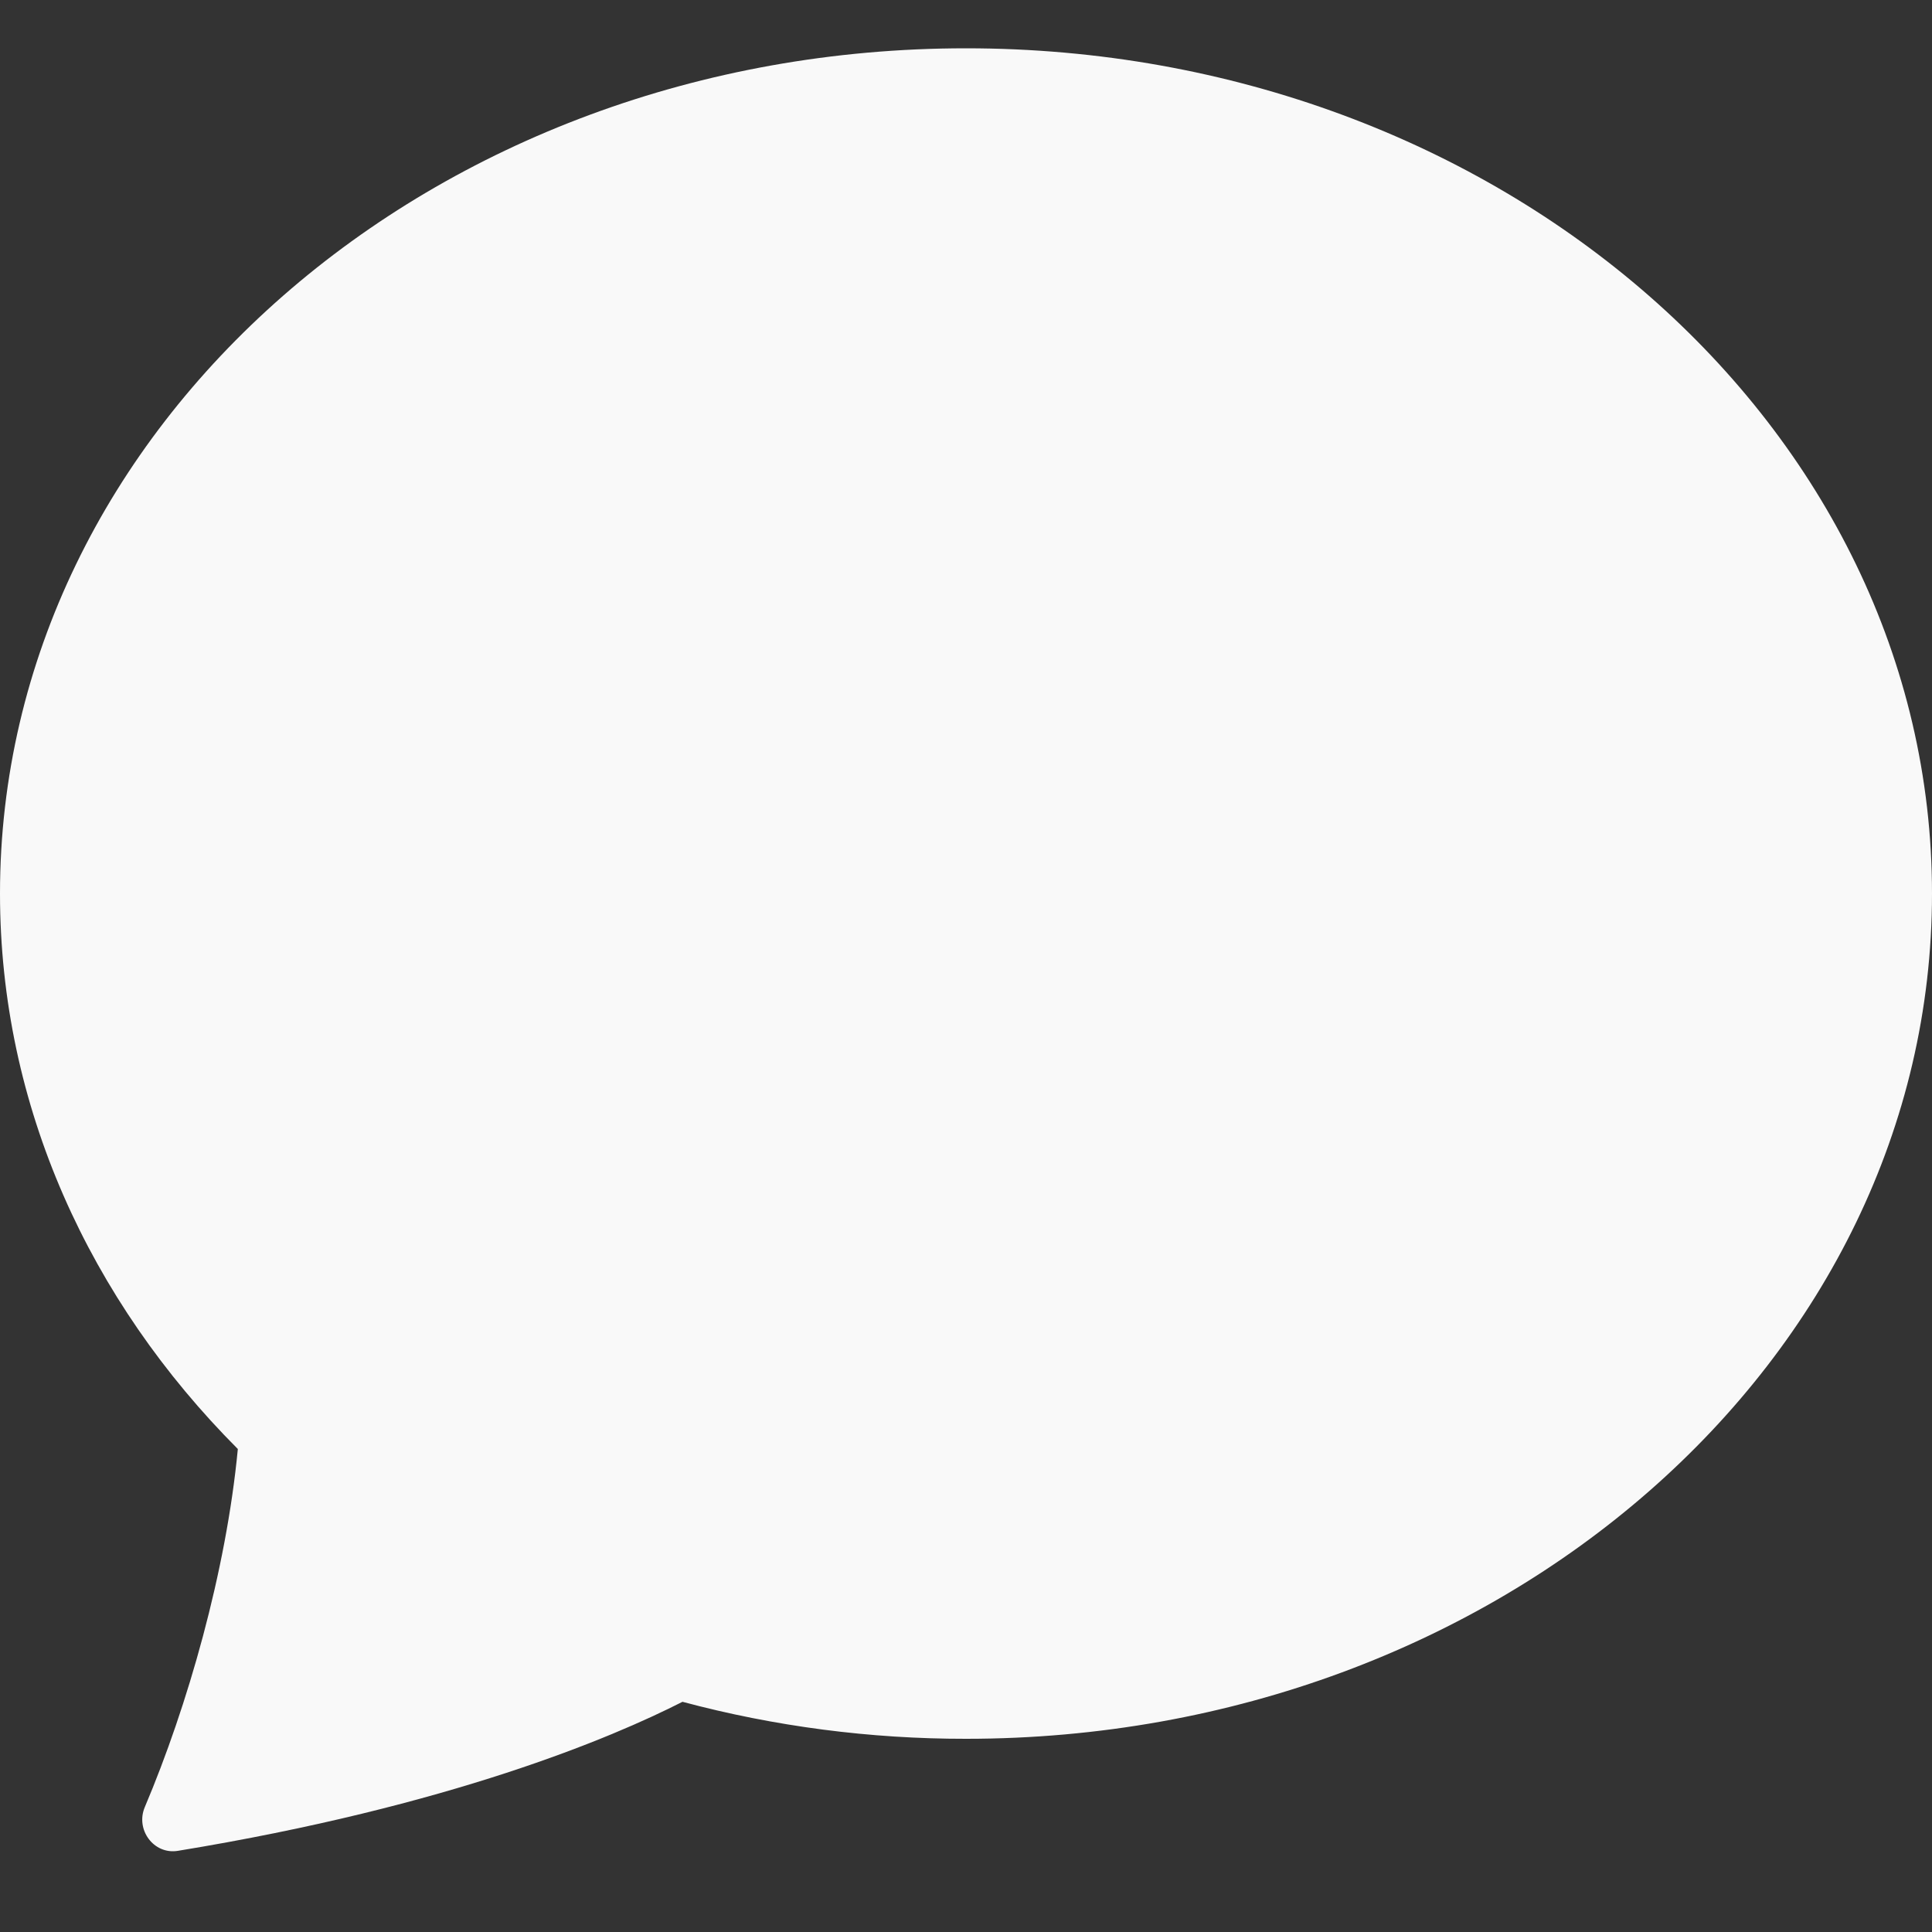 <svg width="20" height="20" viewBox="0 0 20 20" fill="none" xmlns="http://www.w3.org/2000/svg">
<rect x="0" y="0" width="20" height="20" fill="#333333" stroke="none"/>
<path d="M10 18C15.523 18 20 14.082 20 9.25C20 4.418 15.523 0.5 10 0.5C4.478 0.5 0 4.418 0 9.25C0 11.45 0.929 13.463 2.462 15C2.341 16.27 1.941 17.663 1.499 18.707C1.4 18.94 1.591 19.2 1.84 19.16C4.66 18.698 6.336 17.988 7.065 17.617C8.022 17.873 9.009 18.001 10 18Z" fill="#F9F9F9"/>
</svg>
